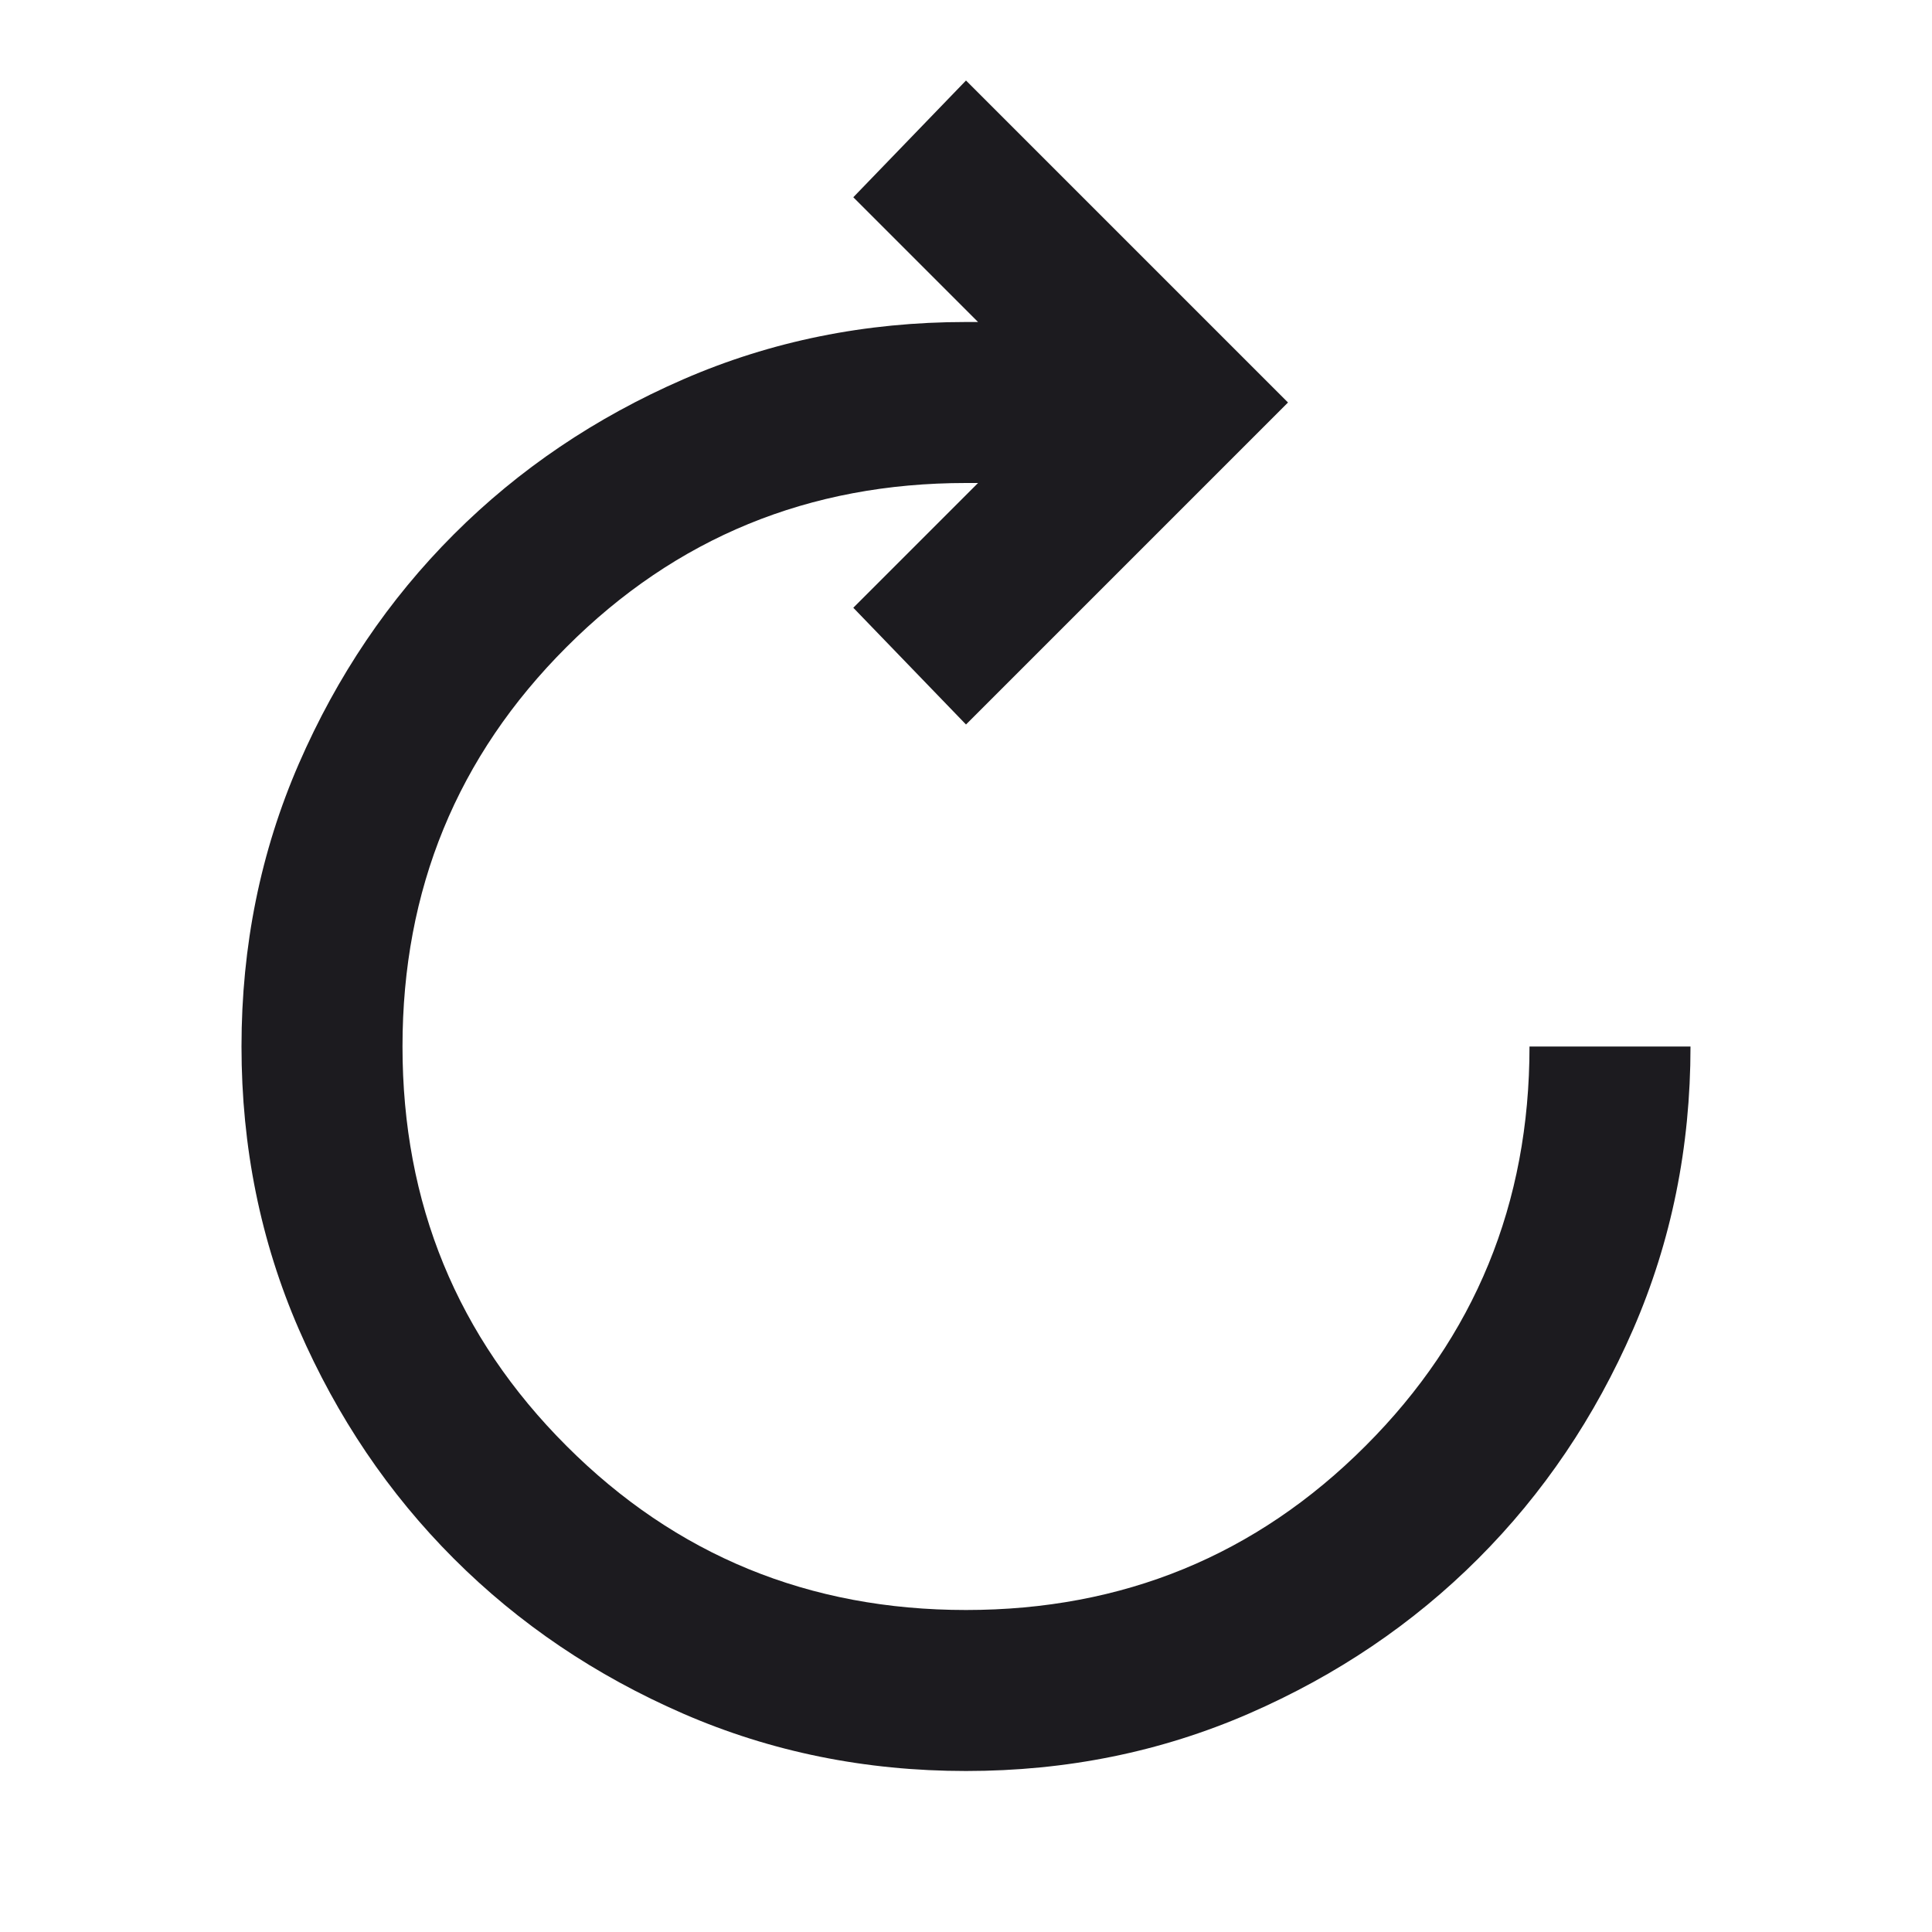 <svg width="21" height="21" viewBox="0 0 21 21" fill="none" xmlns="http://www.w3.org/2000/svg">
<mask id="mask0_485_1260" style="mask-type:alpha" maskUnits="userSpaceOnUse" x="0" y="0" width="21" height="21">
<rect width="21" height="21" fill="#D9D9D9"/>
</mask>
<g mask="url(#mask0_485_1260)">
<path d="M10.5 19.25C9.406 19.25 8.382 19.042 7.427 18.627C6.471 18.211 5.64 17.649 4.933 16.942C4.226 16.235 3.664 15.404 3.248 14.448C2.833 13.493 2.625 12.469 2.625 11.375C2.625 10.281 2.833 9.257 3.248 8.302C3.664 7.346 4.226 6.515 4.933 5.808C5.64 5.101 6.471 4.539 7.427 4.123C8.382 3.708 9.406 3.5 10.5 3.5H10.631L9.275 2.144L10.5 0.875L14 4.375L10.5 7.875L9.275 6.606L10.631 5.25H10.5C8.794 5.25 7.346 5.844 6.158 7.033C4.969 8.221 4.375 9.669 4.375 11.375C4.375 13.081 4.969 14.529 6.158 15.717C7.346 16.906 8.794 17.5 10.5 17.5C12.206 17.5 13.654 16.906 14.842 15.717C16.031 14.529 16.625 13.081 16.625 11.375H18.375C18.375 12.469 18.167 13.493 17.752 14.448C17.336 15.404 16.774 16.235 16.067 16.942C15.36 17.649 14.529 18.211 13.573 18.627C12.618 19.042 11.594 19.25 10.5 19.25Z" fill="#1C1B1F"/>
</g>
</svg>
